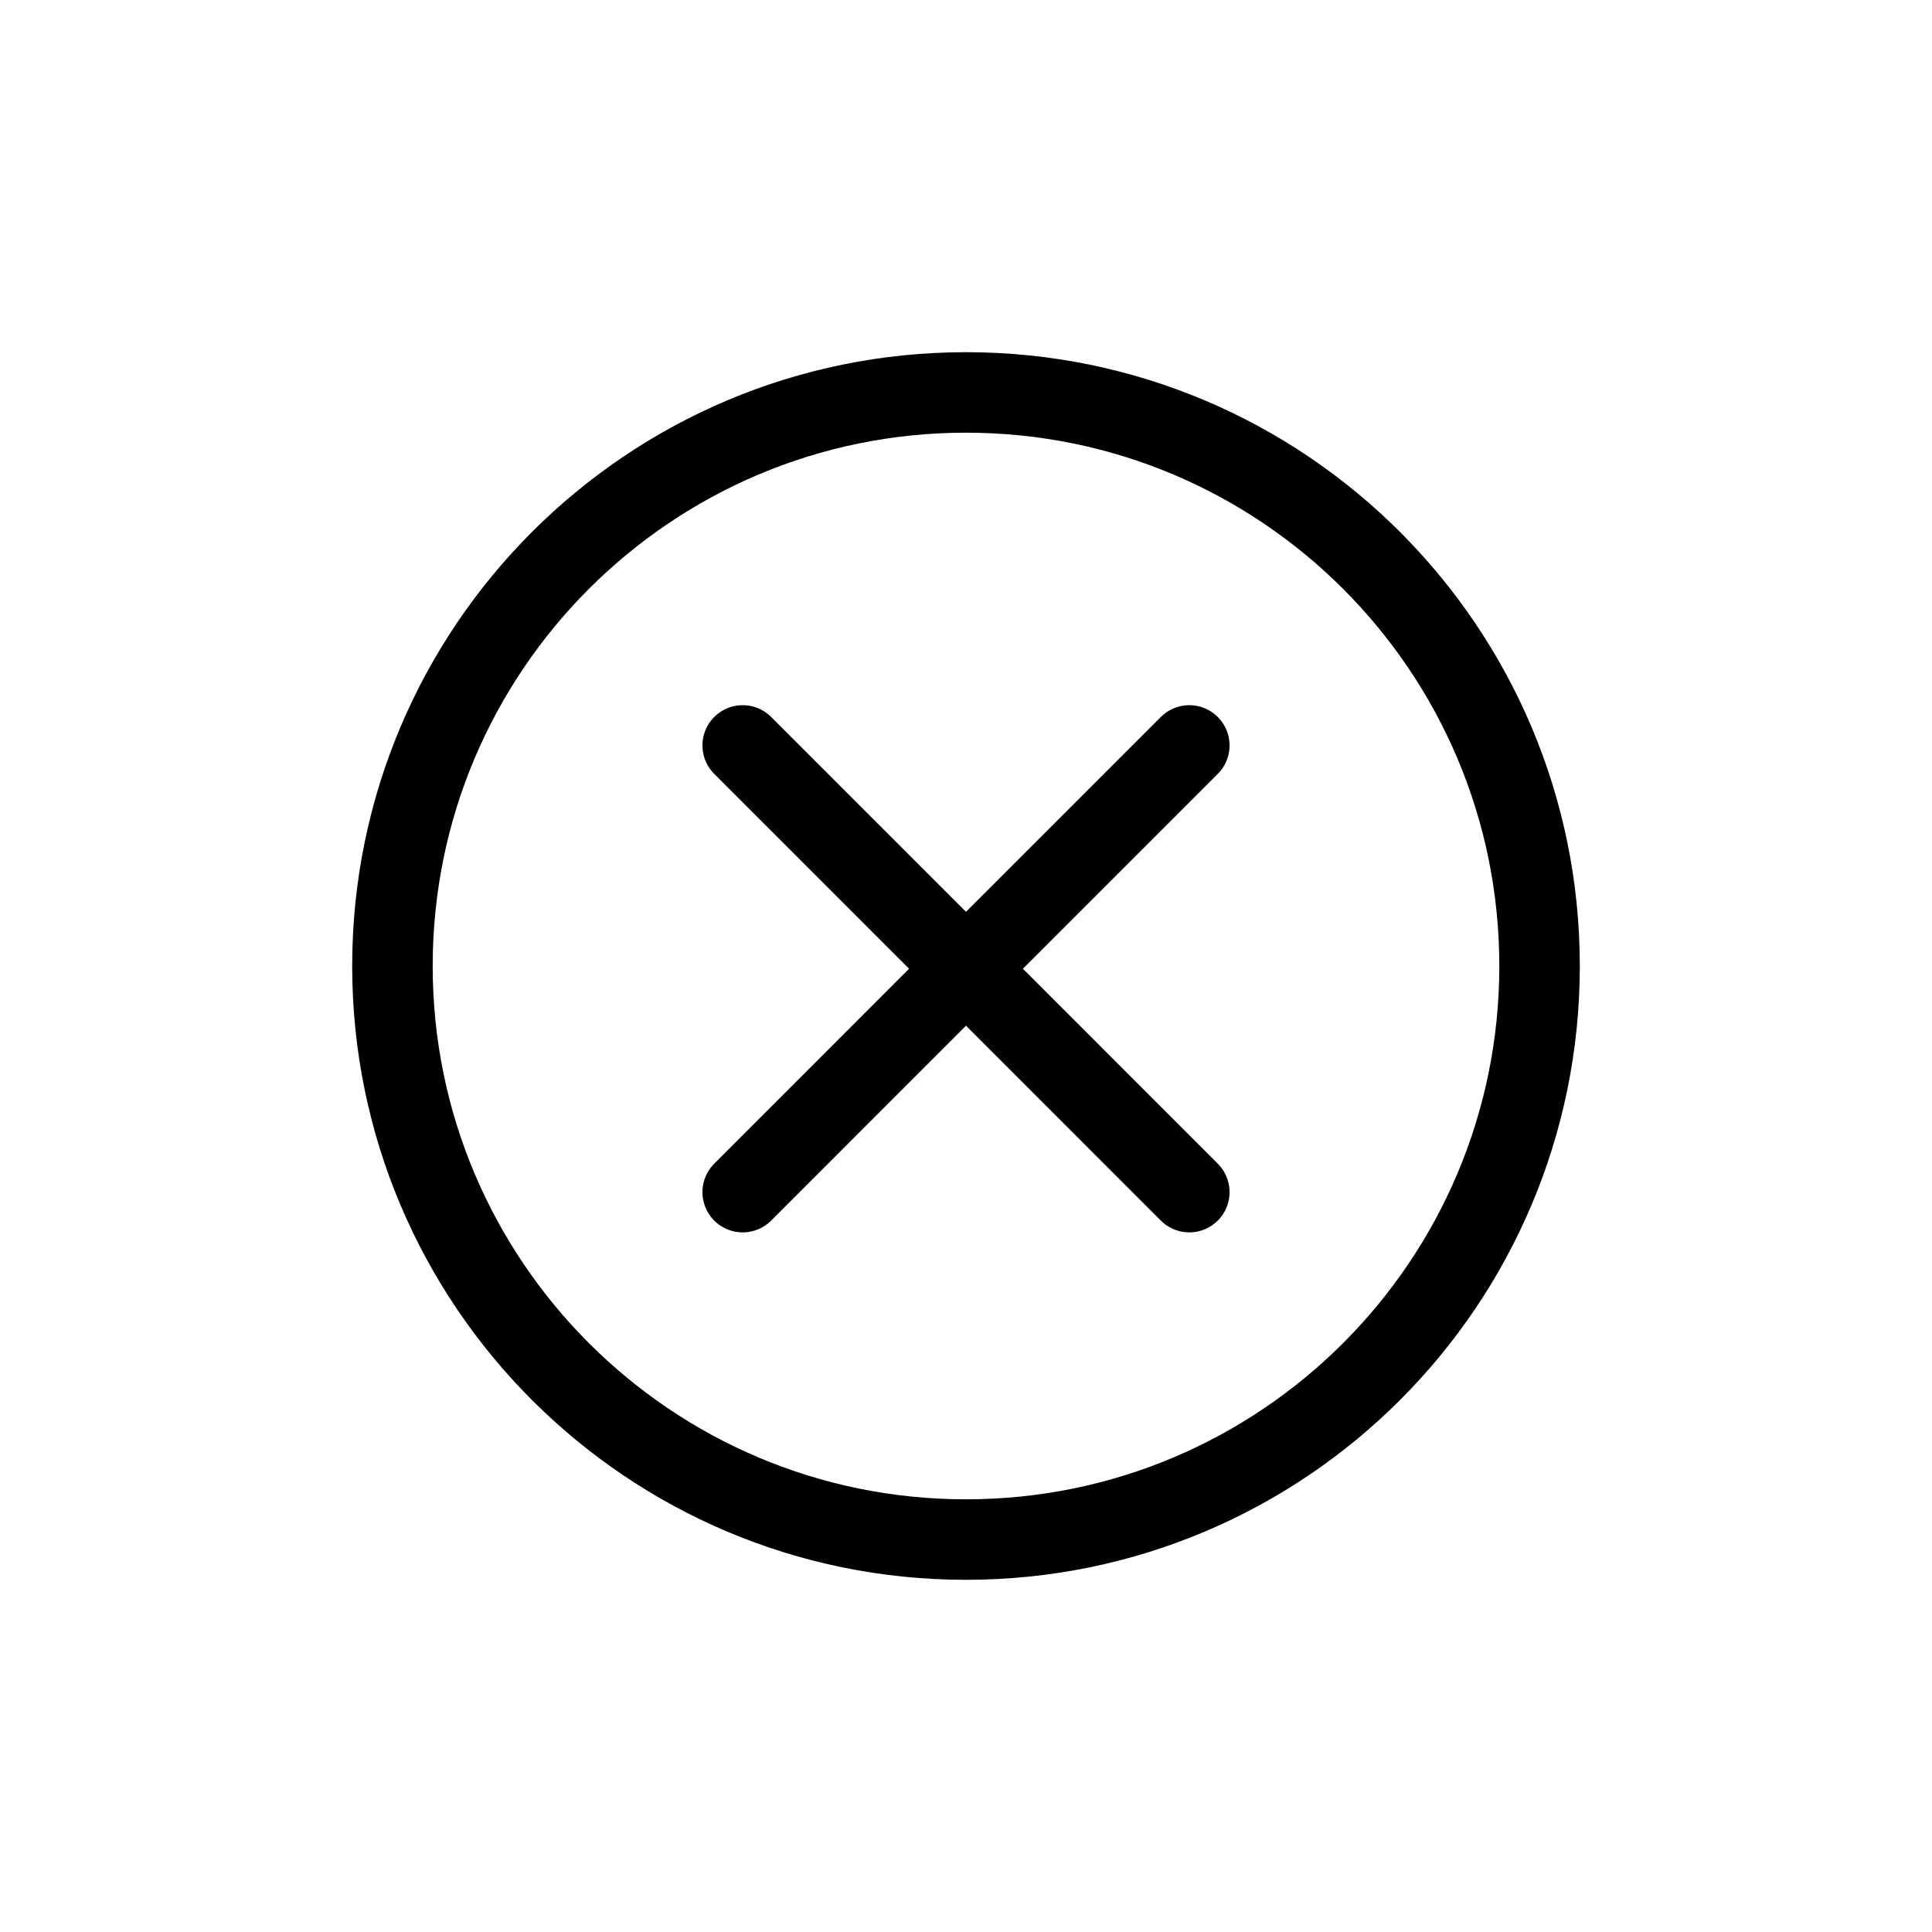 <svg width="24" height="24" viewBox="0 0 24 24" fill="none" xmlns="http://www.w3.org/2000/svg">
<g id="Generic=close, Size=24px, weight=light">
<path id="close" d="M19.125 12C19.125 15.935 15.935 19.125 12 19.125C8.065 19.125 4.875 15.935 4.875 12C4.875 8.065 8.065 4.875 12 4.875C15.935 4.875 19.125 8.065 19.125 12Z" stroke="black" stroke-linecap="round" stroke-linejoin="round"/>
<path id="close_2" d="M14.774 9.26L12 12.034M12 12.034L9.226 14.809M12 12.034L14.774 14.809M12 12.034L9.226 9.26" stroke="black" stroke-linecap="round" stroke-linejoin="round"/>
</g>
</svg>
